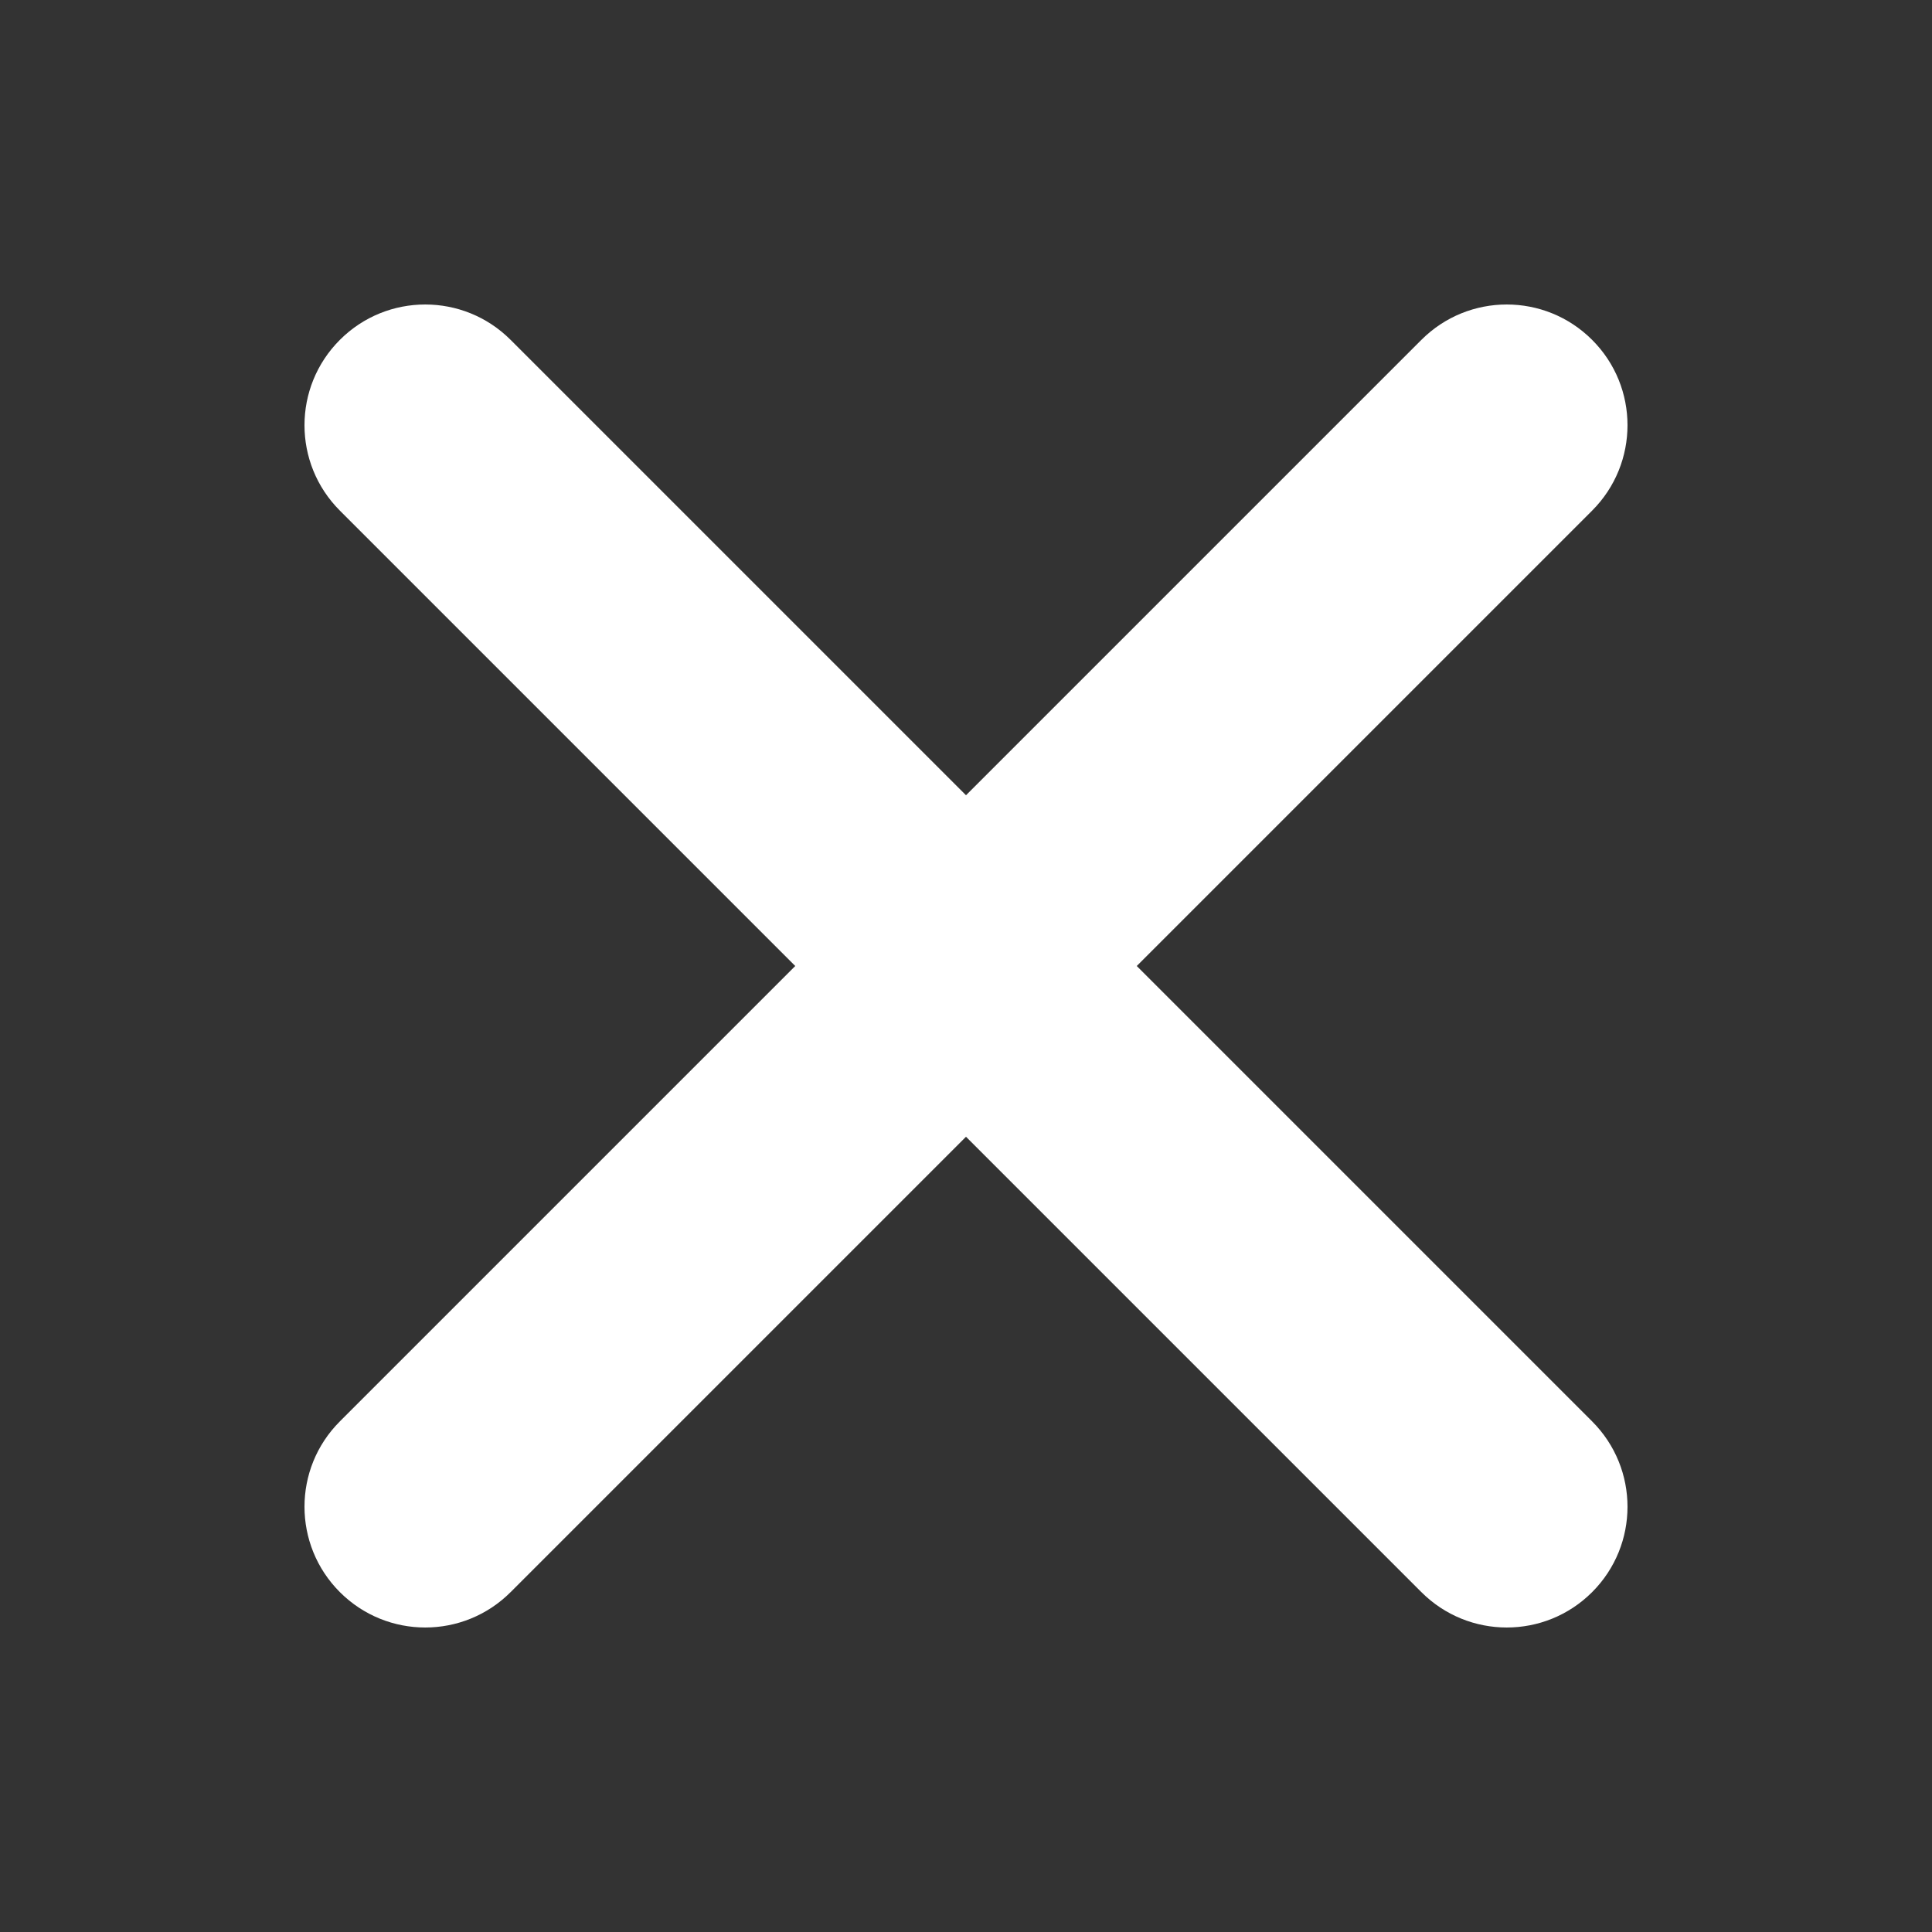 <svg width="16.5" height="16.5" viewBox="0 0 24 24" fill="#fff" xmlns="http://www.w3.org/2000/svg">
    <rect x="0" y="0" width="24" height="24" fill="#333333" stroke="none"/>
    <path d="M4.222 4.222C4.808 3.636 5.757 3.636 6.343 4.222L19.778 17.657C20.364 18.243 20.364 19.192 19.778 19.778C19.192 20.364 18.243 20.364 17.657 19.778L4.222 6.343C3.636 5.757 3.636 4.808 4.222 4.222Z"
    />
    <path d="M19.778 4.222C20.364 4.807 20.364 5.757 19.778 6.343L6.343 19.778C5.757 20.364 4.808 20.364 4.222 19.778C3.636 19.192 3.636 18.242 4.222 17.657L17.657 4.222C18.243 3.636 19.192 3.636 19.778 4.222Z"
    />
</svg>
